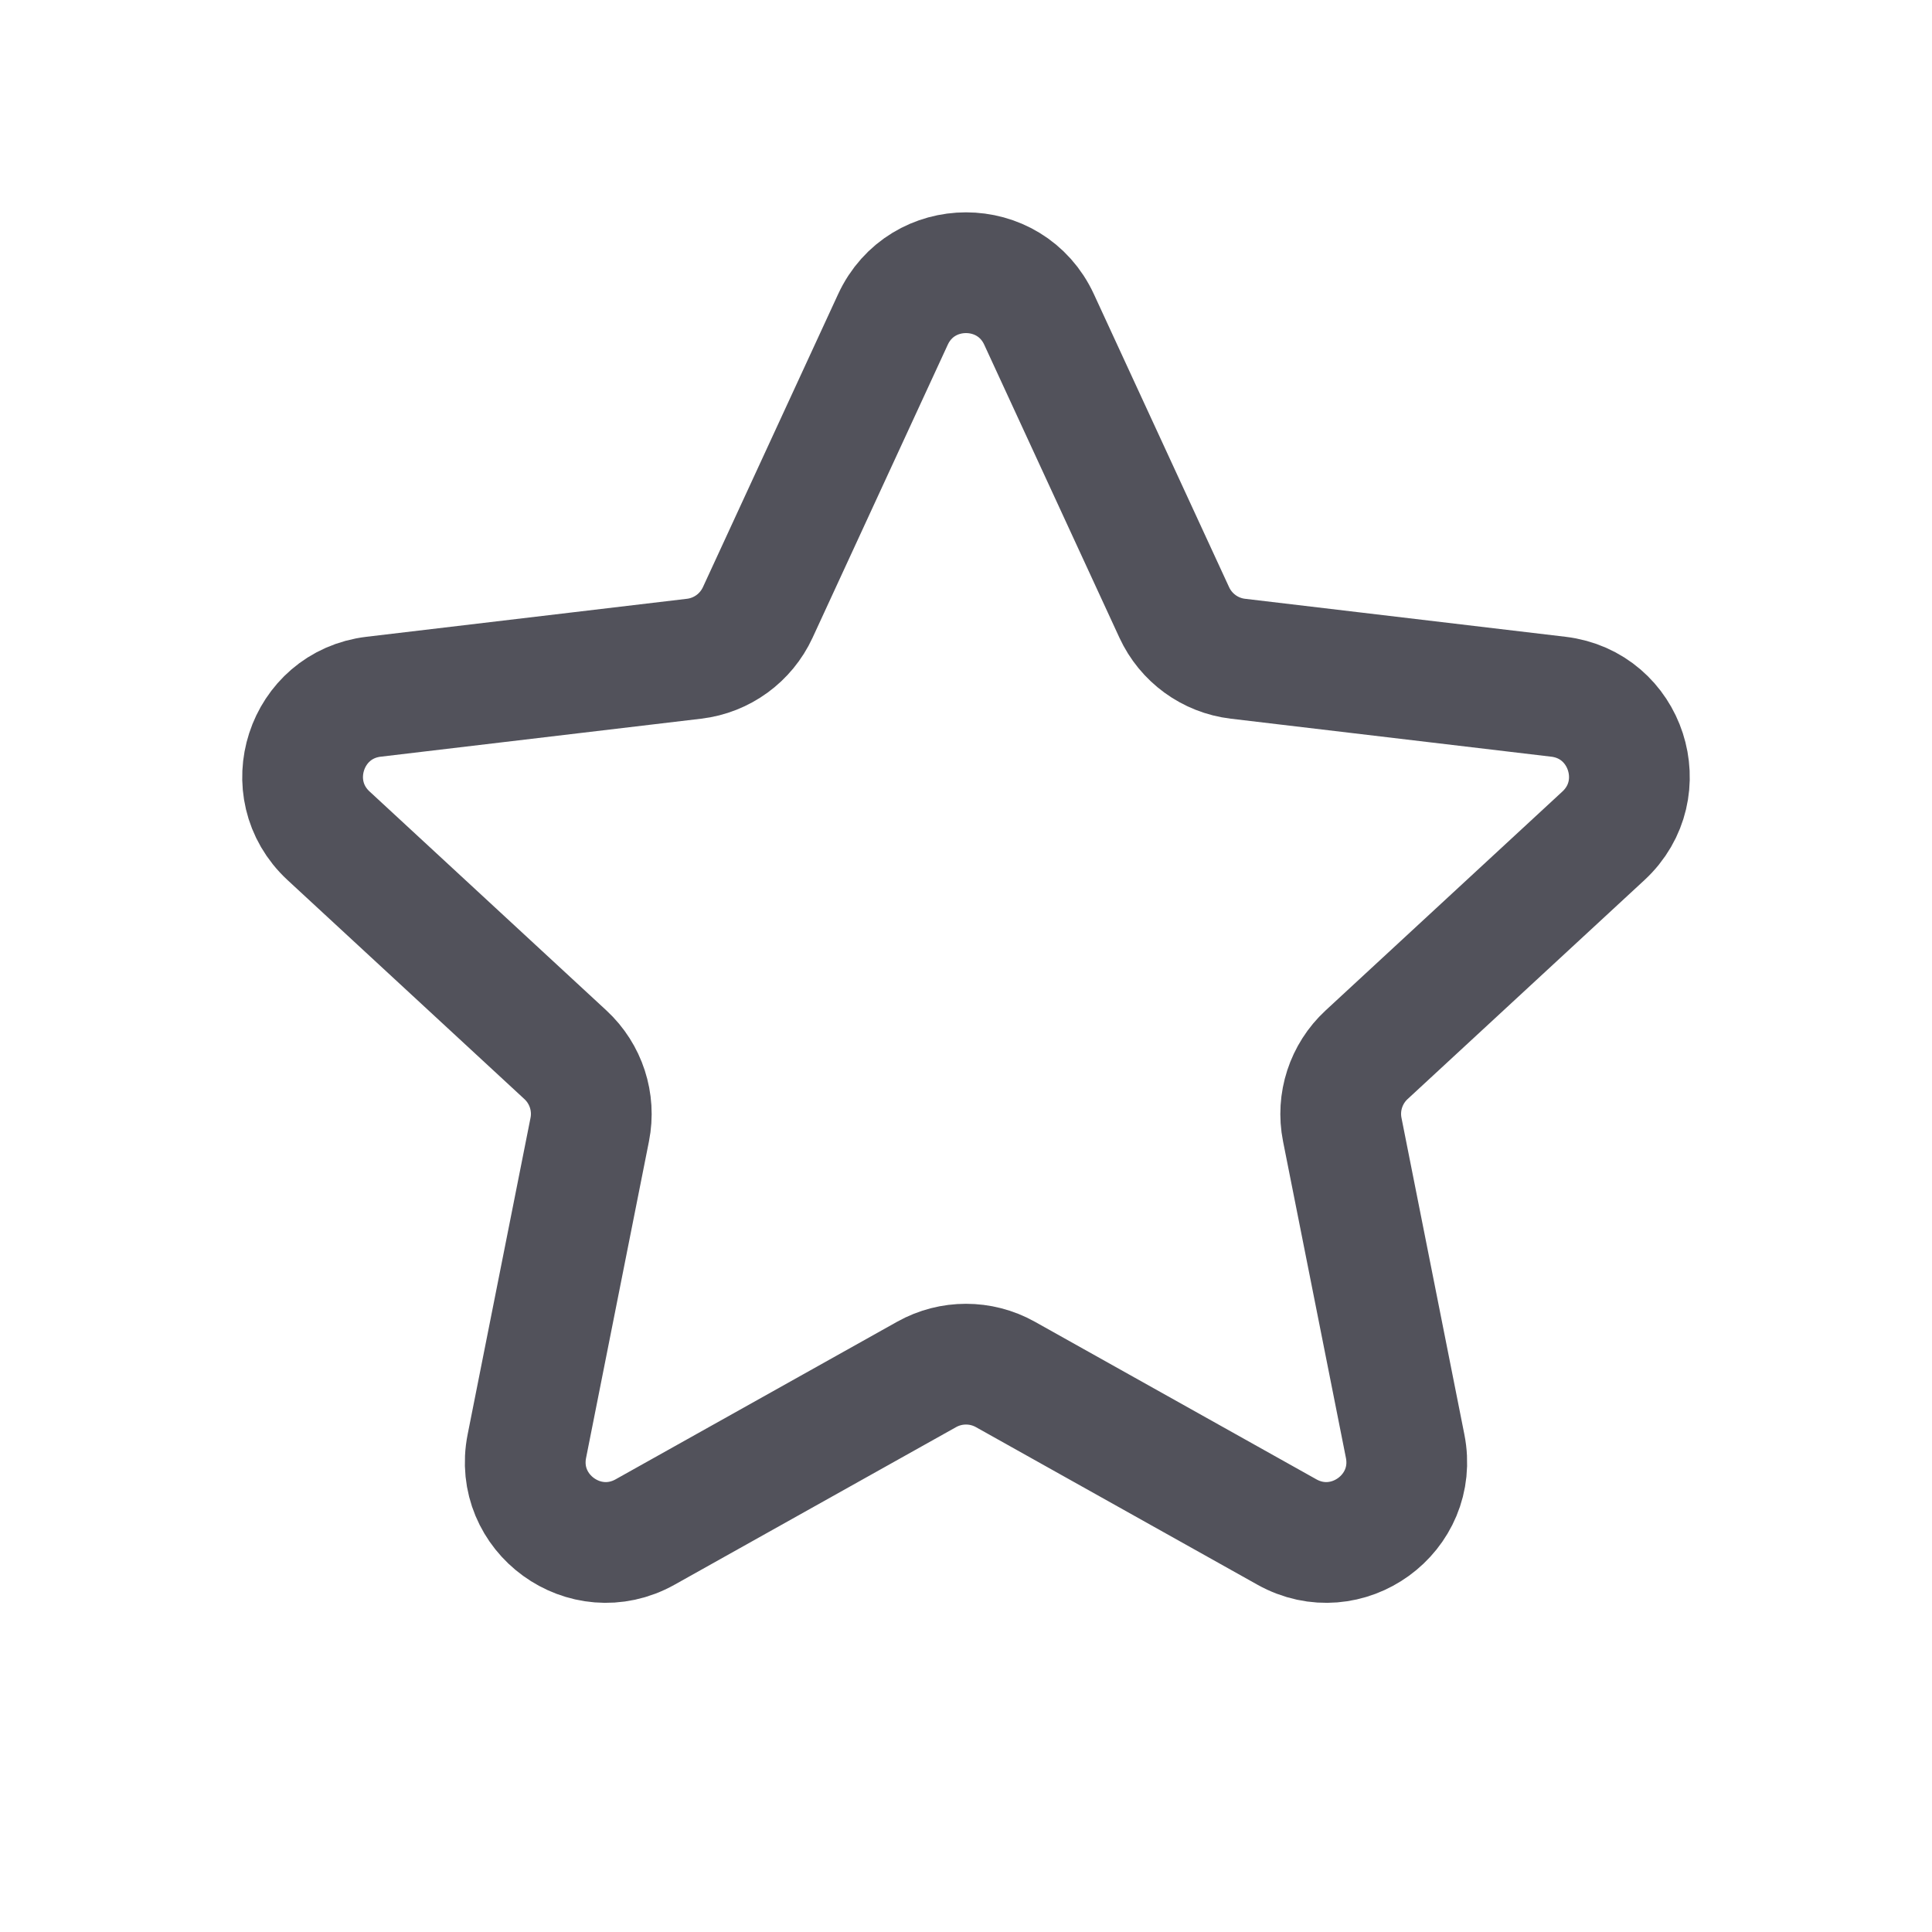 <svg width="24" height="24" viewBox="0 0 24 24" fill="none" xmlns="http://www.w3.org/2000/svg">
<path d="M11.092 3.969C11.449 3.194 12.551 3.194 12.908 3.969L14.587 7.608C14.733 7.924 15.032 8.142 15.377 8.183L19.358 8.655C20.205 8.755 20.545 9.802 19.919 10.382L16.976 13.103C16.721 13.339 16.606 13.691 16.674 14.032L17.455 17.964C17.622 18.801 16.731 19.448 15.986 19.031L12.488 17.073C12.185 16.904 11.815 16.904 11.512 17.073L8.014 19.031C7.269 19.448 6.378 18.801 6.545 17.964L7.326 14.032C7.394 13.691 7.279 13.339 7.024 13.103L4.081 10.382C3.455 9.802 3.795 8.755 4.642 8.655L8.623 8.183C8.968 8.142 9.267 7.924 9.413 7.608L11.092 3.969Z" stroke="#52525B" stroke-width="1.5" stroke-linejoin="round"/>
</svg>
